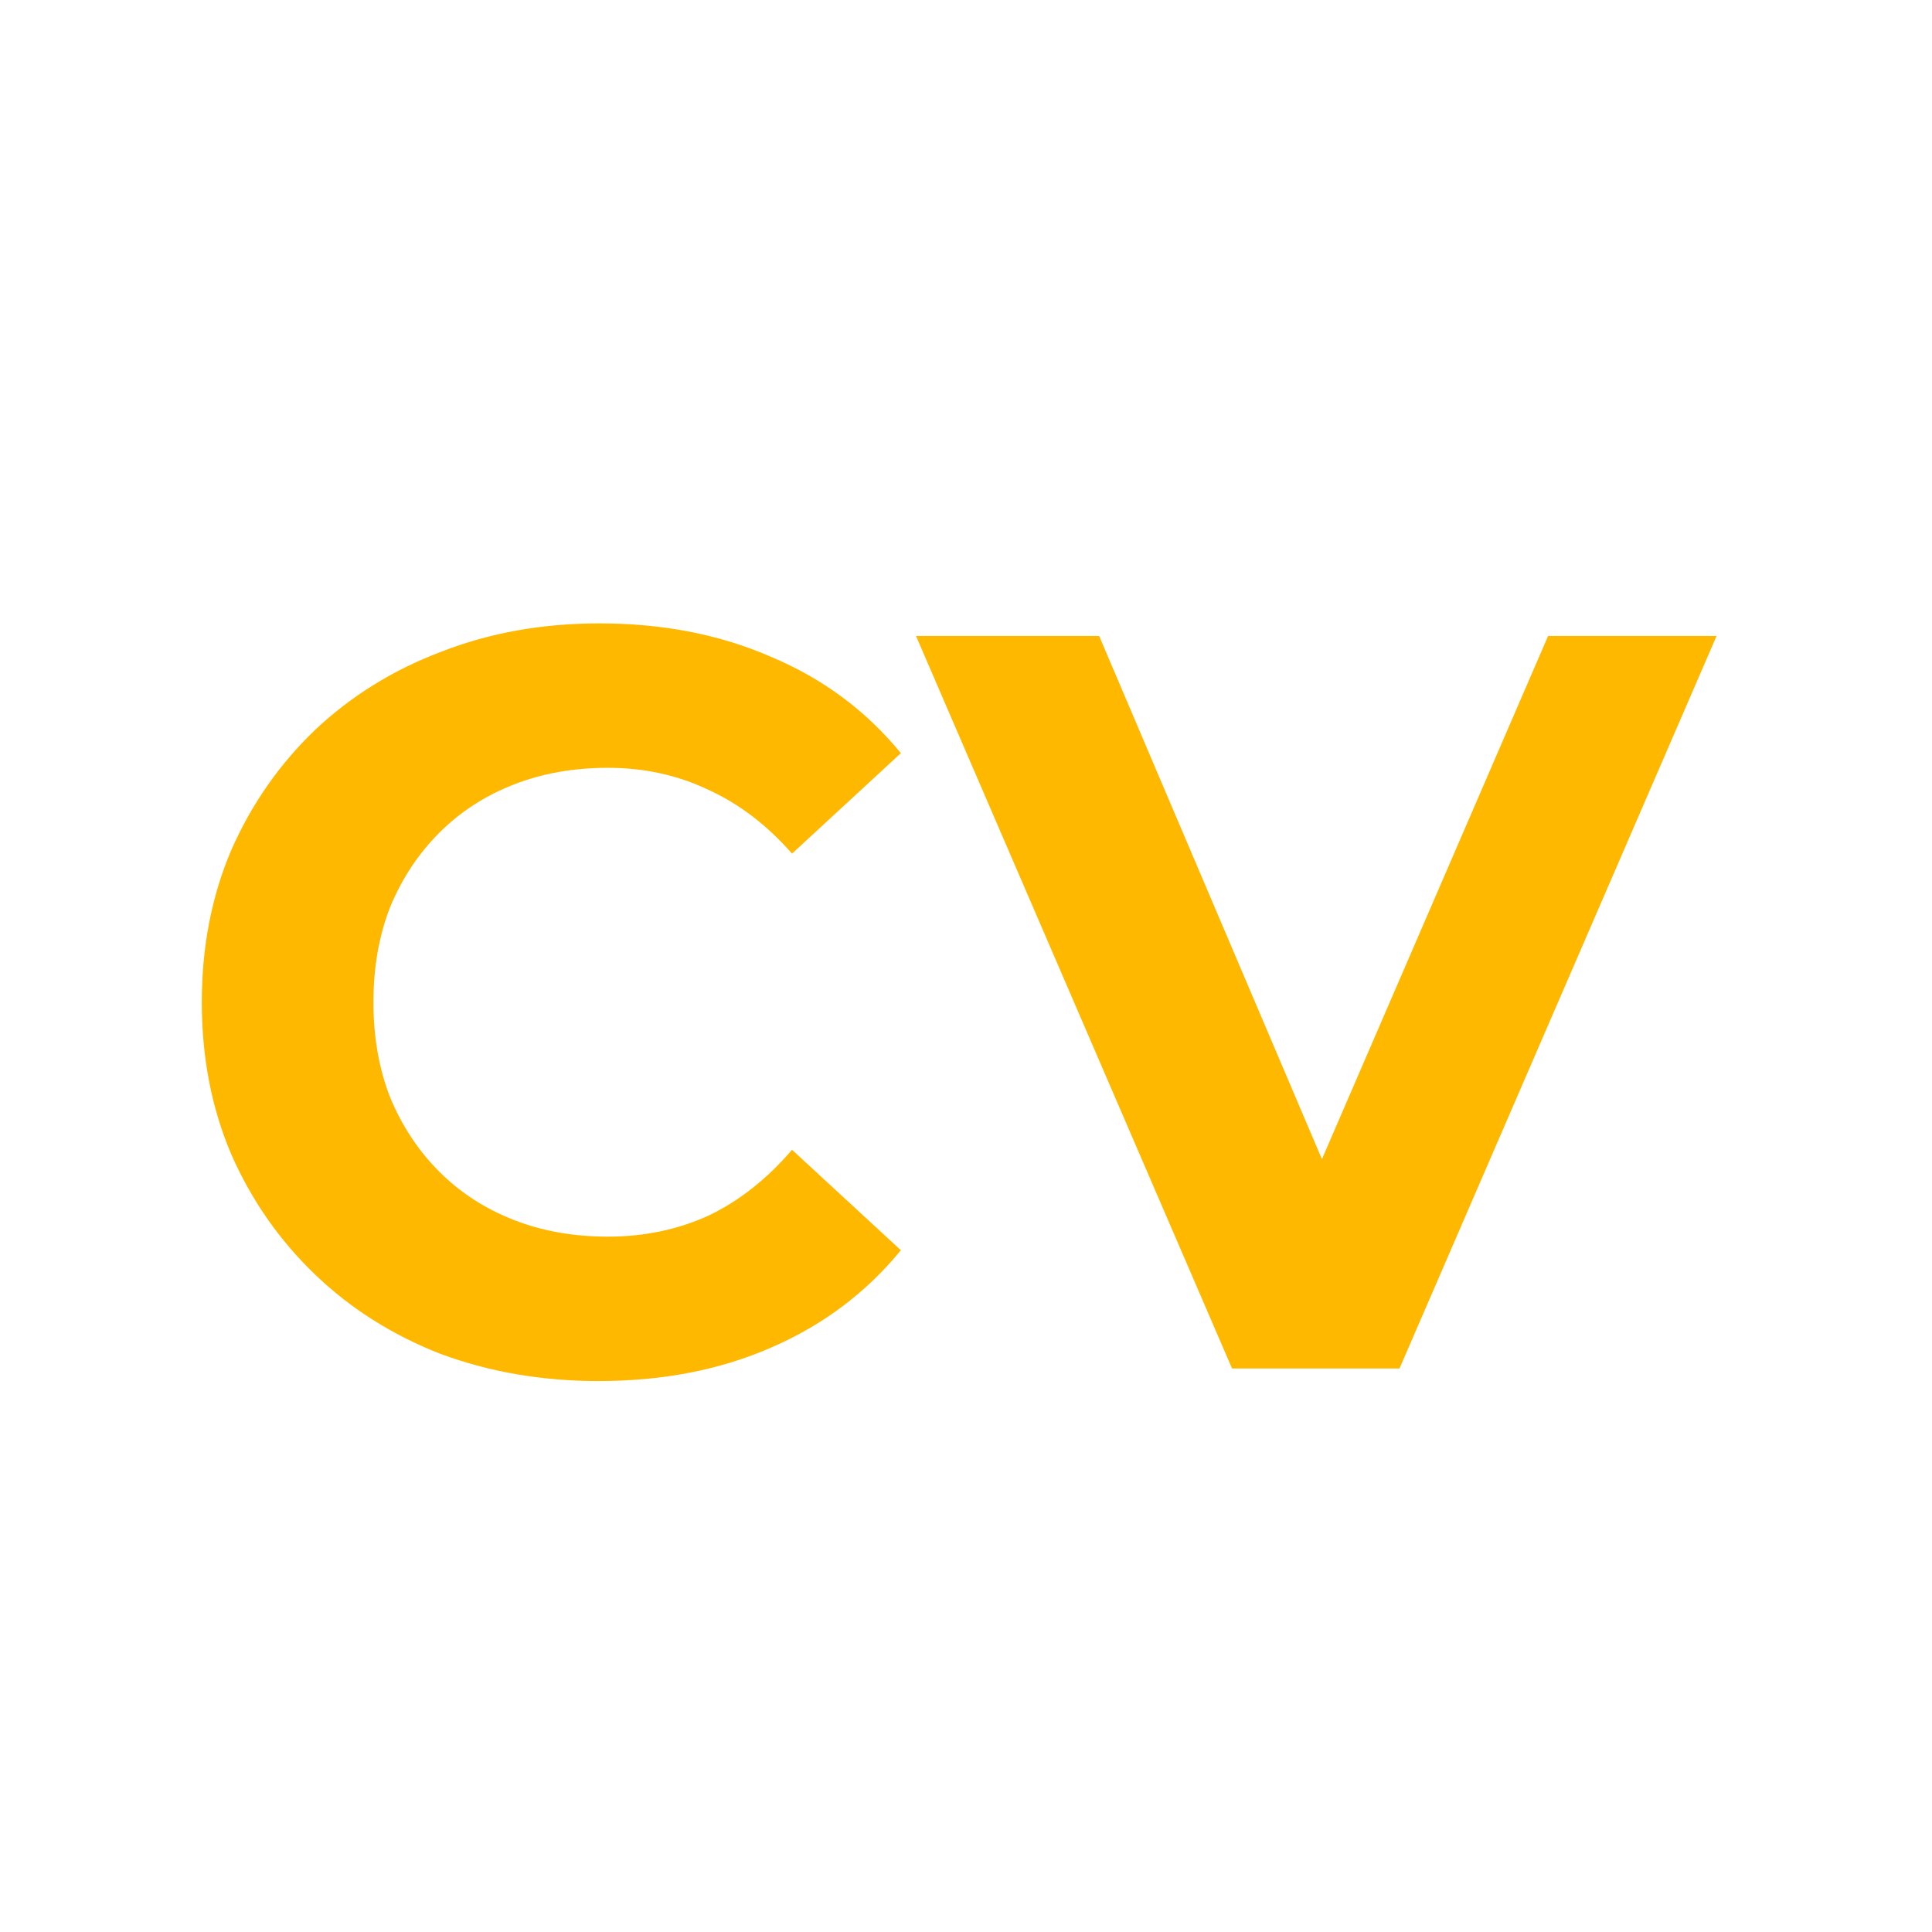 <svg width="24" height="24" viewBox="0 0 24 24" fill="none" xmlns="http://www.w3.org/2000/svg">
<path d="M7.434 17.156C6.732 17.156 6.078 17.043 5.471 16.818C4.873 16.584 4.353 16.255 3.911 15.83C3.469 15.405 3.122 14.907 2.871 14.335C2.628 13.763 2.507 13.135 2.507 12.45C2.507 11.765 2.628 11.137 2.871 10.565C3.122 9.993 3.469 9.495 3.911 9.07C4.362 8.645 4.886 8.32 5.484 8.095C6.082 7.861 6.736 7.744 7.447 7.744C8.236 7.744 8.946 7.883 9.579 8.16C10.22 8.429 10.758 8.827 11.191 9.356L9.839 10.604C9.527 10.249 9.18 9.984 8.799 9.811C8.418 9.629 8.002 9.538 7.551 9.538C7.126 9.538 6.736 9.607 6.381 9.746C6.026 9.885 5.718 10.084 5.458 10.344C5.198 10.604 4.994 10.912 4.847 11.267C4.708 11.622 4.639 12.017 4.639 12.45C4.639 12.883 4.708 13.278 4.847 13.633C4.994 13.988 5.198 14.296 5.458 14.556C5.718 14.816 6.026 15.015 6.381 15.154C6.736 15.293 7.126 15.362 7.551 15.362C8.002 15.362 8.418 15.275 8.799 15.102C9.18 14.92 9.527 14.647 9.839 14.283L11.191 15.531C10.758 16.06 10.22 16.463 9.579 16.74C8.946 17.017 8.231 17.156 7.434 17.156ZM15.305 17L11.379 7.9H13.654L17.086 15.96H15.747L19.231 7.9H21.324L17.385 17H15.305Z" fill="#FFB800"/>
</svg>
